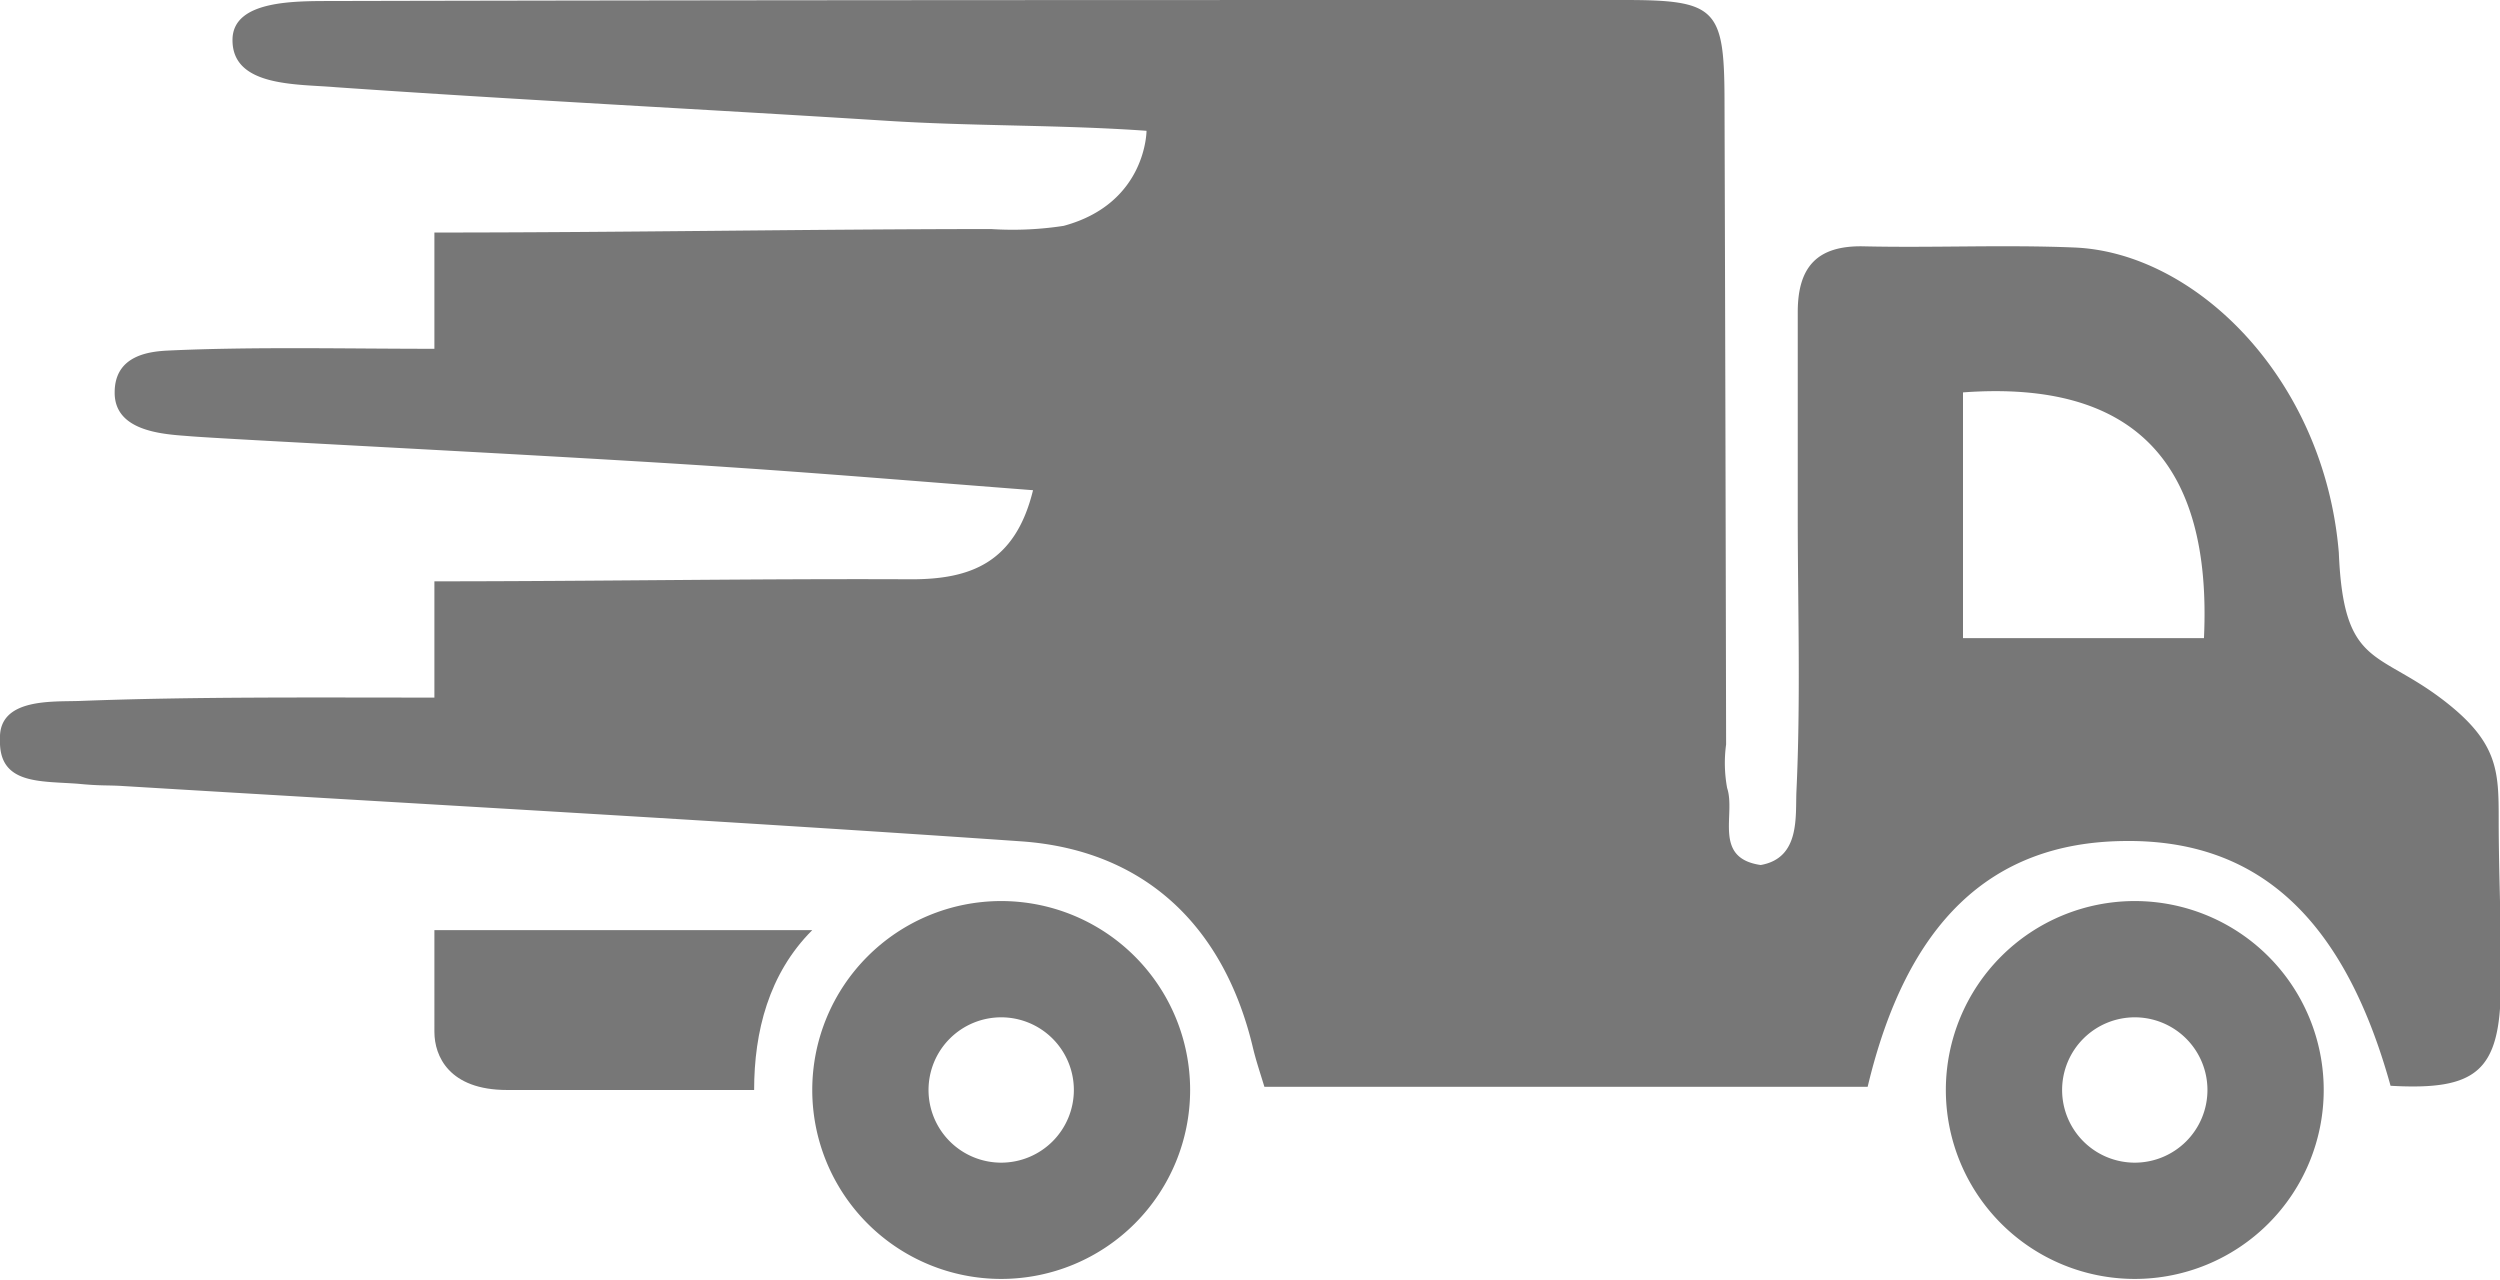 <svg xmlns="http://www.w3.org/2000/svg" viewBox="0 0 172.02 88.04"><defs><style>.cls-1{fill:#777;}</style></defs><title>quick-ship-icn-gray2</title><g id="Layer_2" data-name="Layer 2"><g id="Layer_2-2" data-name="Layer 2"><path class="cls-1" d="M7.89,27c0-2.58,2.43-2.82,3.71-2.88,5.78-.27,12.32-.12,18.29-.12V16c13,0,25.52-.23,38.3-.24a23,23,0,0,0,5-.22C78.89,14,78.89,9,78.89,9,73,8.58,66.9,8.69,61,8.31,48.36,7.51,35.72,6.88,23.09,6,20.43,5.77,15.89,6,16,2.65,16.1,0,20.35.08,22.8.07,52.46,0,82.12,0,111.77,0c6.28,0,6.87.57,6.89,6.78q.07,22.21.11,44.44a9.54,9.54,0,0,0,.07,3c.61,1.82-1,4.82,2.31,5.3,2.74-.48,2.38-3.36,2.46-5.09.29-6.15.1-12.32.09-18.48,0-4.82,0-9.65,0-14.48,0-3.09,1.32-4.59,4.53-4.52,4.83.11,9.67-.12,14.49.08,8.34.33,17.21,9,18.21,21,.32,7.8,2.59,6.7,7,10,4,3,4,5,4,8.43,0,3.77.2,7.63.15,11.46-.07,5.76-1.63,7.13-7.59,6.79-3.21-11.56-9.14-17-18.42-16.84-9.1.13-14.87,5.62-17.56,16.91H87c-.27-.9-.59-1.83-.81-2.78-2-8.3-7.45-13.52-15.94-14.11C49.61,56.46,29,55.33,8.38,54.08c-1-.06-1.49,0-3-.15C2.74,53.73-.11,54,0,50.86-.11,48,3.65,48.3,5.52,48.23,13.3,47.93,21.8,48,29.89,48V40c11.14,0,21.87-.19,32.82-.14,4,0,7.14-1.08,8.37-6.13-7.17-.55-14.07-1.13-21-1.59-12.12-.82-35-1.93-37.2-2.14C11.07,29.87,7.87,29.63,7.89,27Zm127.18,0V43.91h16.58C152.22,31.77,146.78,26.14,135.07,27Z"/><path class="cls-1" d="M29.89,64h26c-3,3-4,7-4,11h-17c-4,0-5-2.34-5-4Z"/><path class="cls-1" d="M81.89,75a13,13,0,1,1-13-13A13,13,0,0,1,81.89,75Zm-13-5a5,5,0,1,0,5,5A5,5,0,0,0,68.89,70Z"/><path class="cls-1" d="M159.89,75a13,13,0,1,1-13-13A13,13,0,0,1,159.89,75Zm-13-5a5,5,0,1,0,5,5A5,5,0,0,0,146.89,70Z"/></g></g></svg>